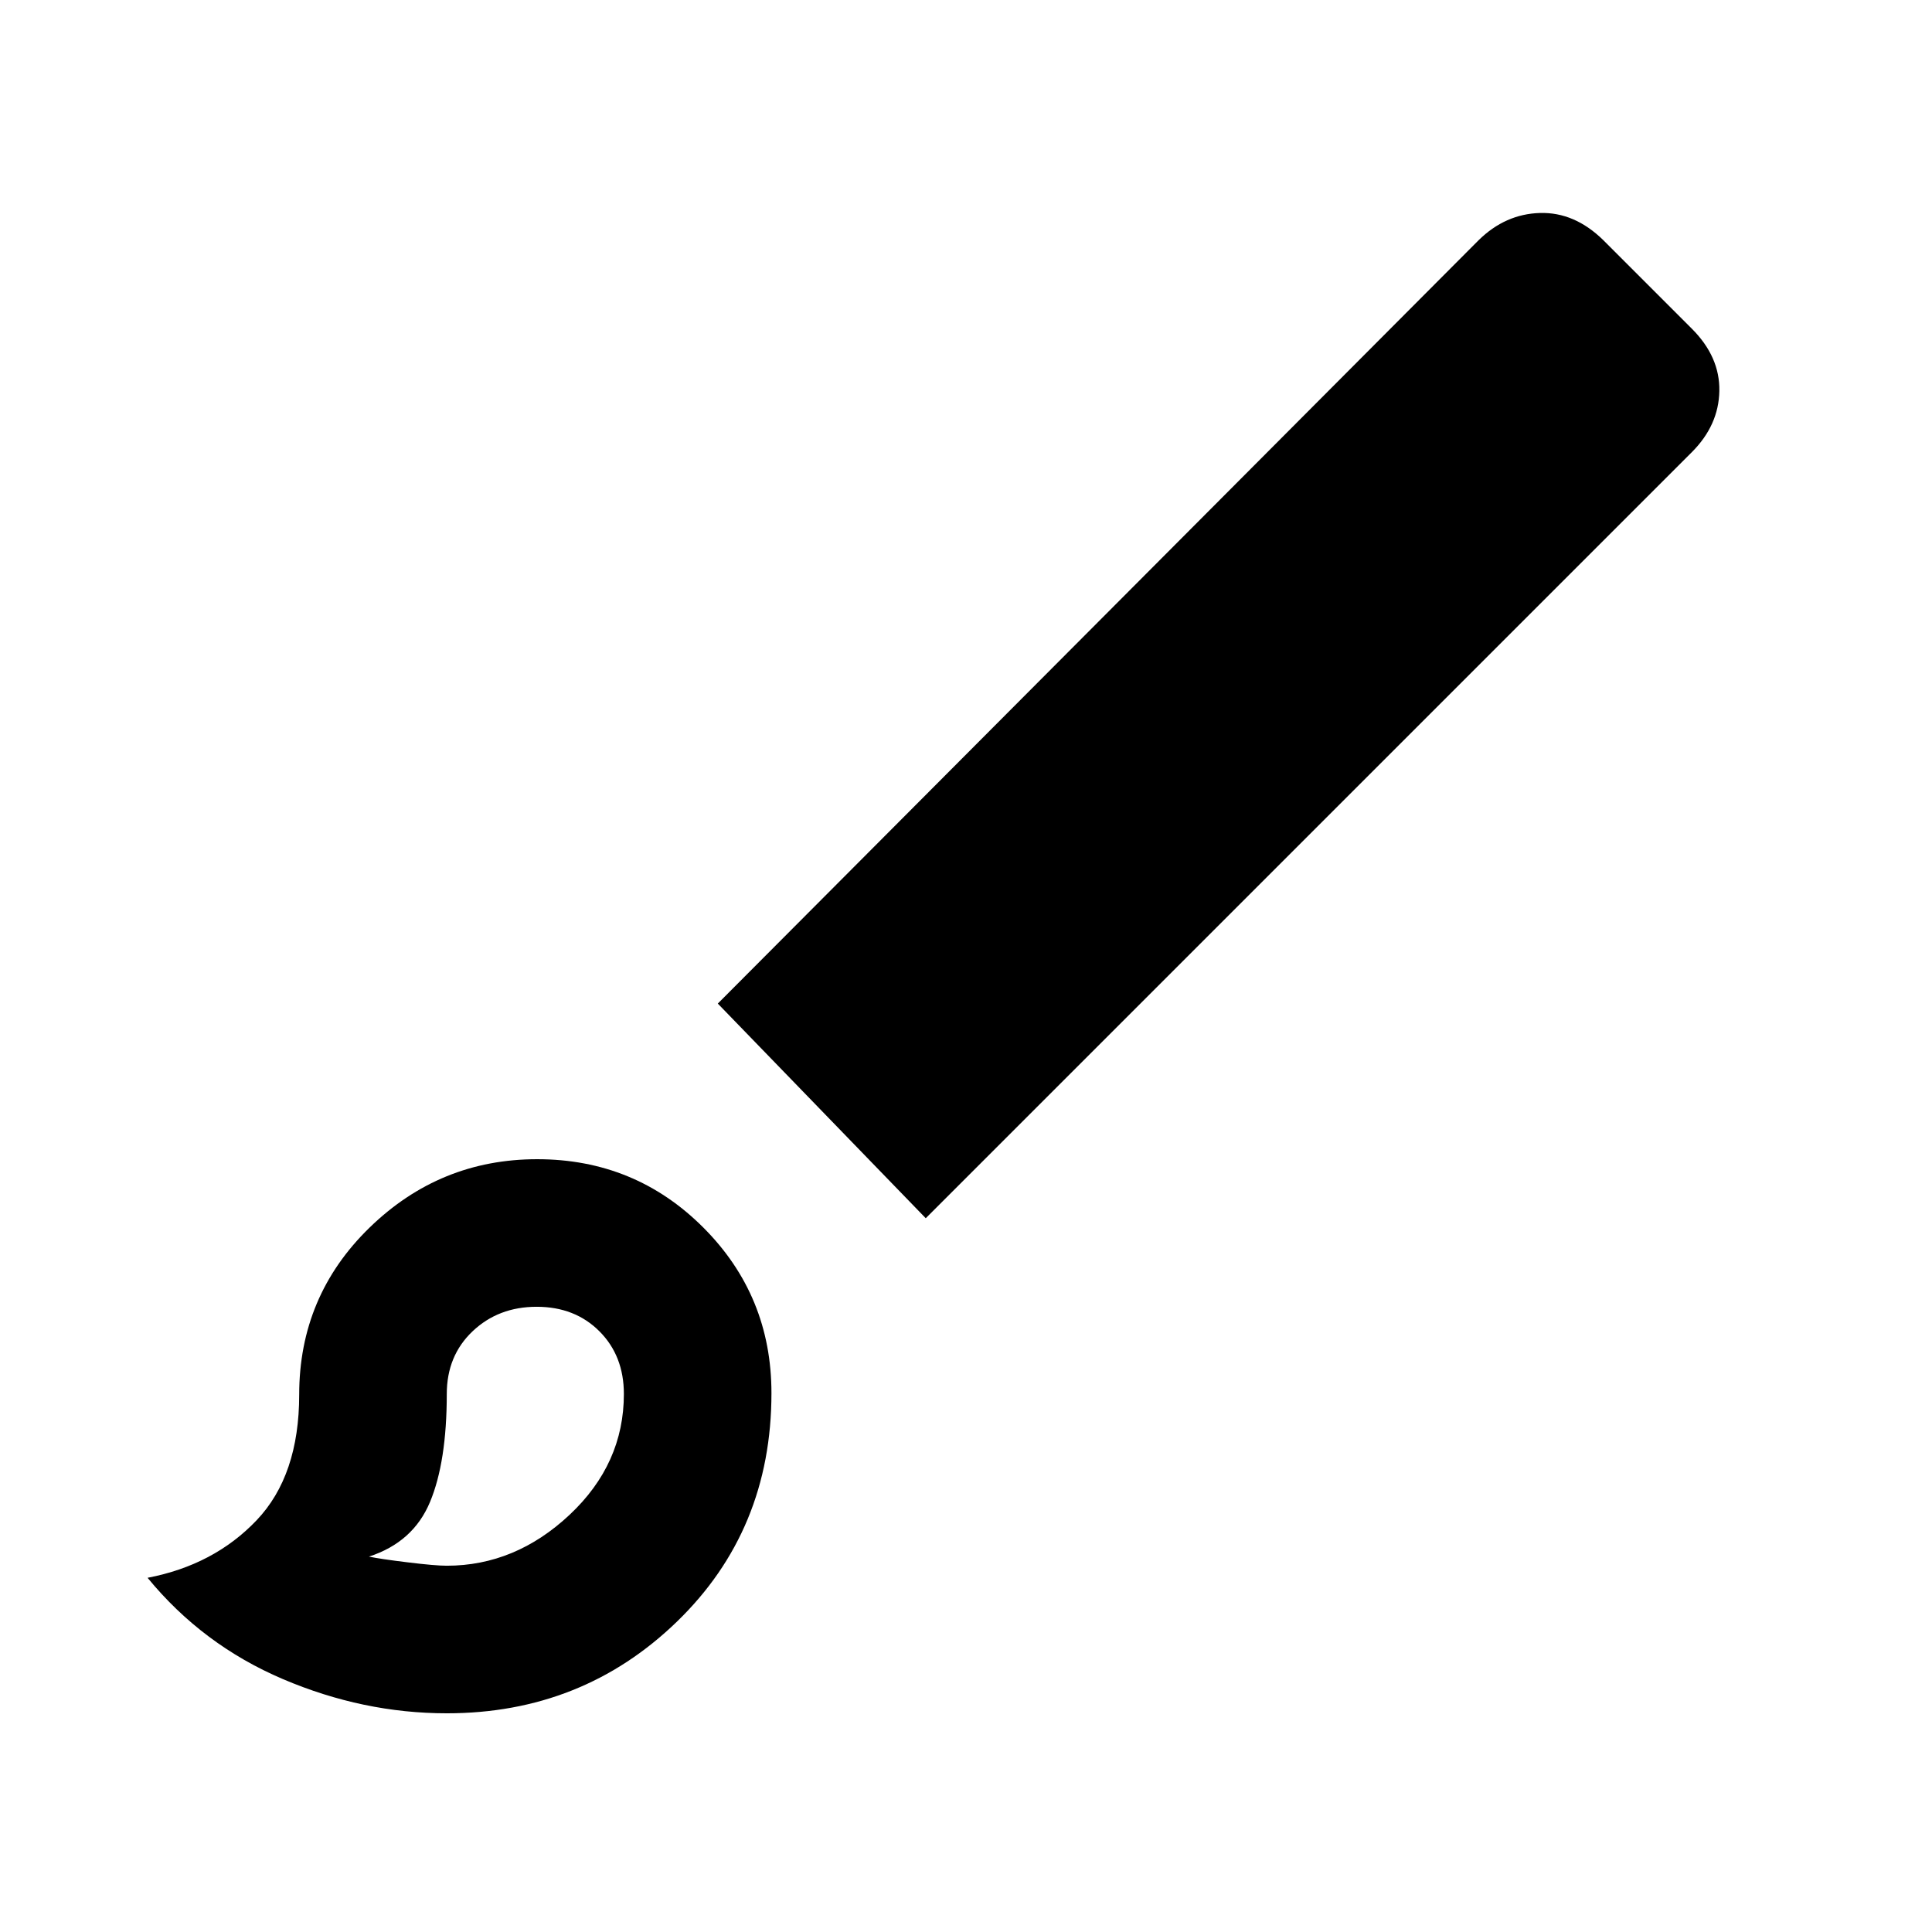 <svg xmlns="http://www.w3.org/2000/svg" height="40" viewBox="0 -960 960 960" width="40"><path d="M222-108.67q-41.56 0-81.44-17-39.89-17-67.23-50.33 33-6.33 54.17-28.58t21.17-62.45q0-48.97 34.95-82.97t83.28-34q48.61 0 82.52 33.9 33.91 33.91 33.91 82.34 0 68.09-47.01 113.59-47.02 45.5-114.32 45.5Zm-.04-73.33q34.07 0 61.06-25.3Q310-232.61 310-267.33q0-19-12.17-31.17-12.16-12.17-31.16-12.17t-31.84 12.17Q222-286.33 222-267.33q0 33.66-8.33 53.66-8.34 20-30.34 27.14 5.67 1.2 19.34 2.86 13.66 1.67 19.29 1.67ZM460-354.67 356.67-461.33l378.07-379.34q13.25-13 30.45-13.5 17.21-.5 31.48 13.5l44 44q14 14 13.66 31-.33 17-13.66 30.34L460-354.67Zm-193.67 87.34Z"/></svg>